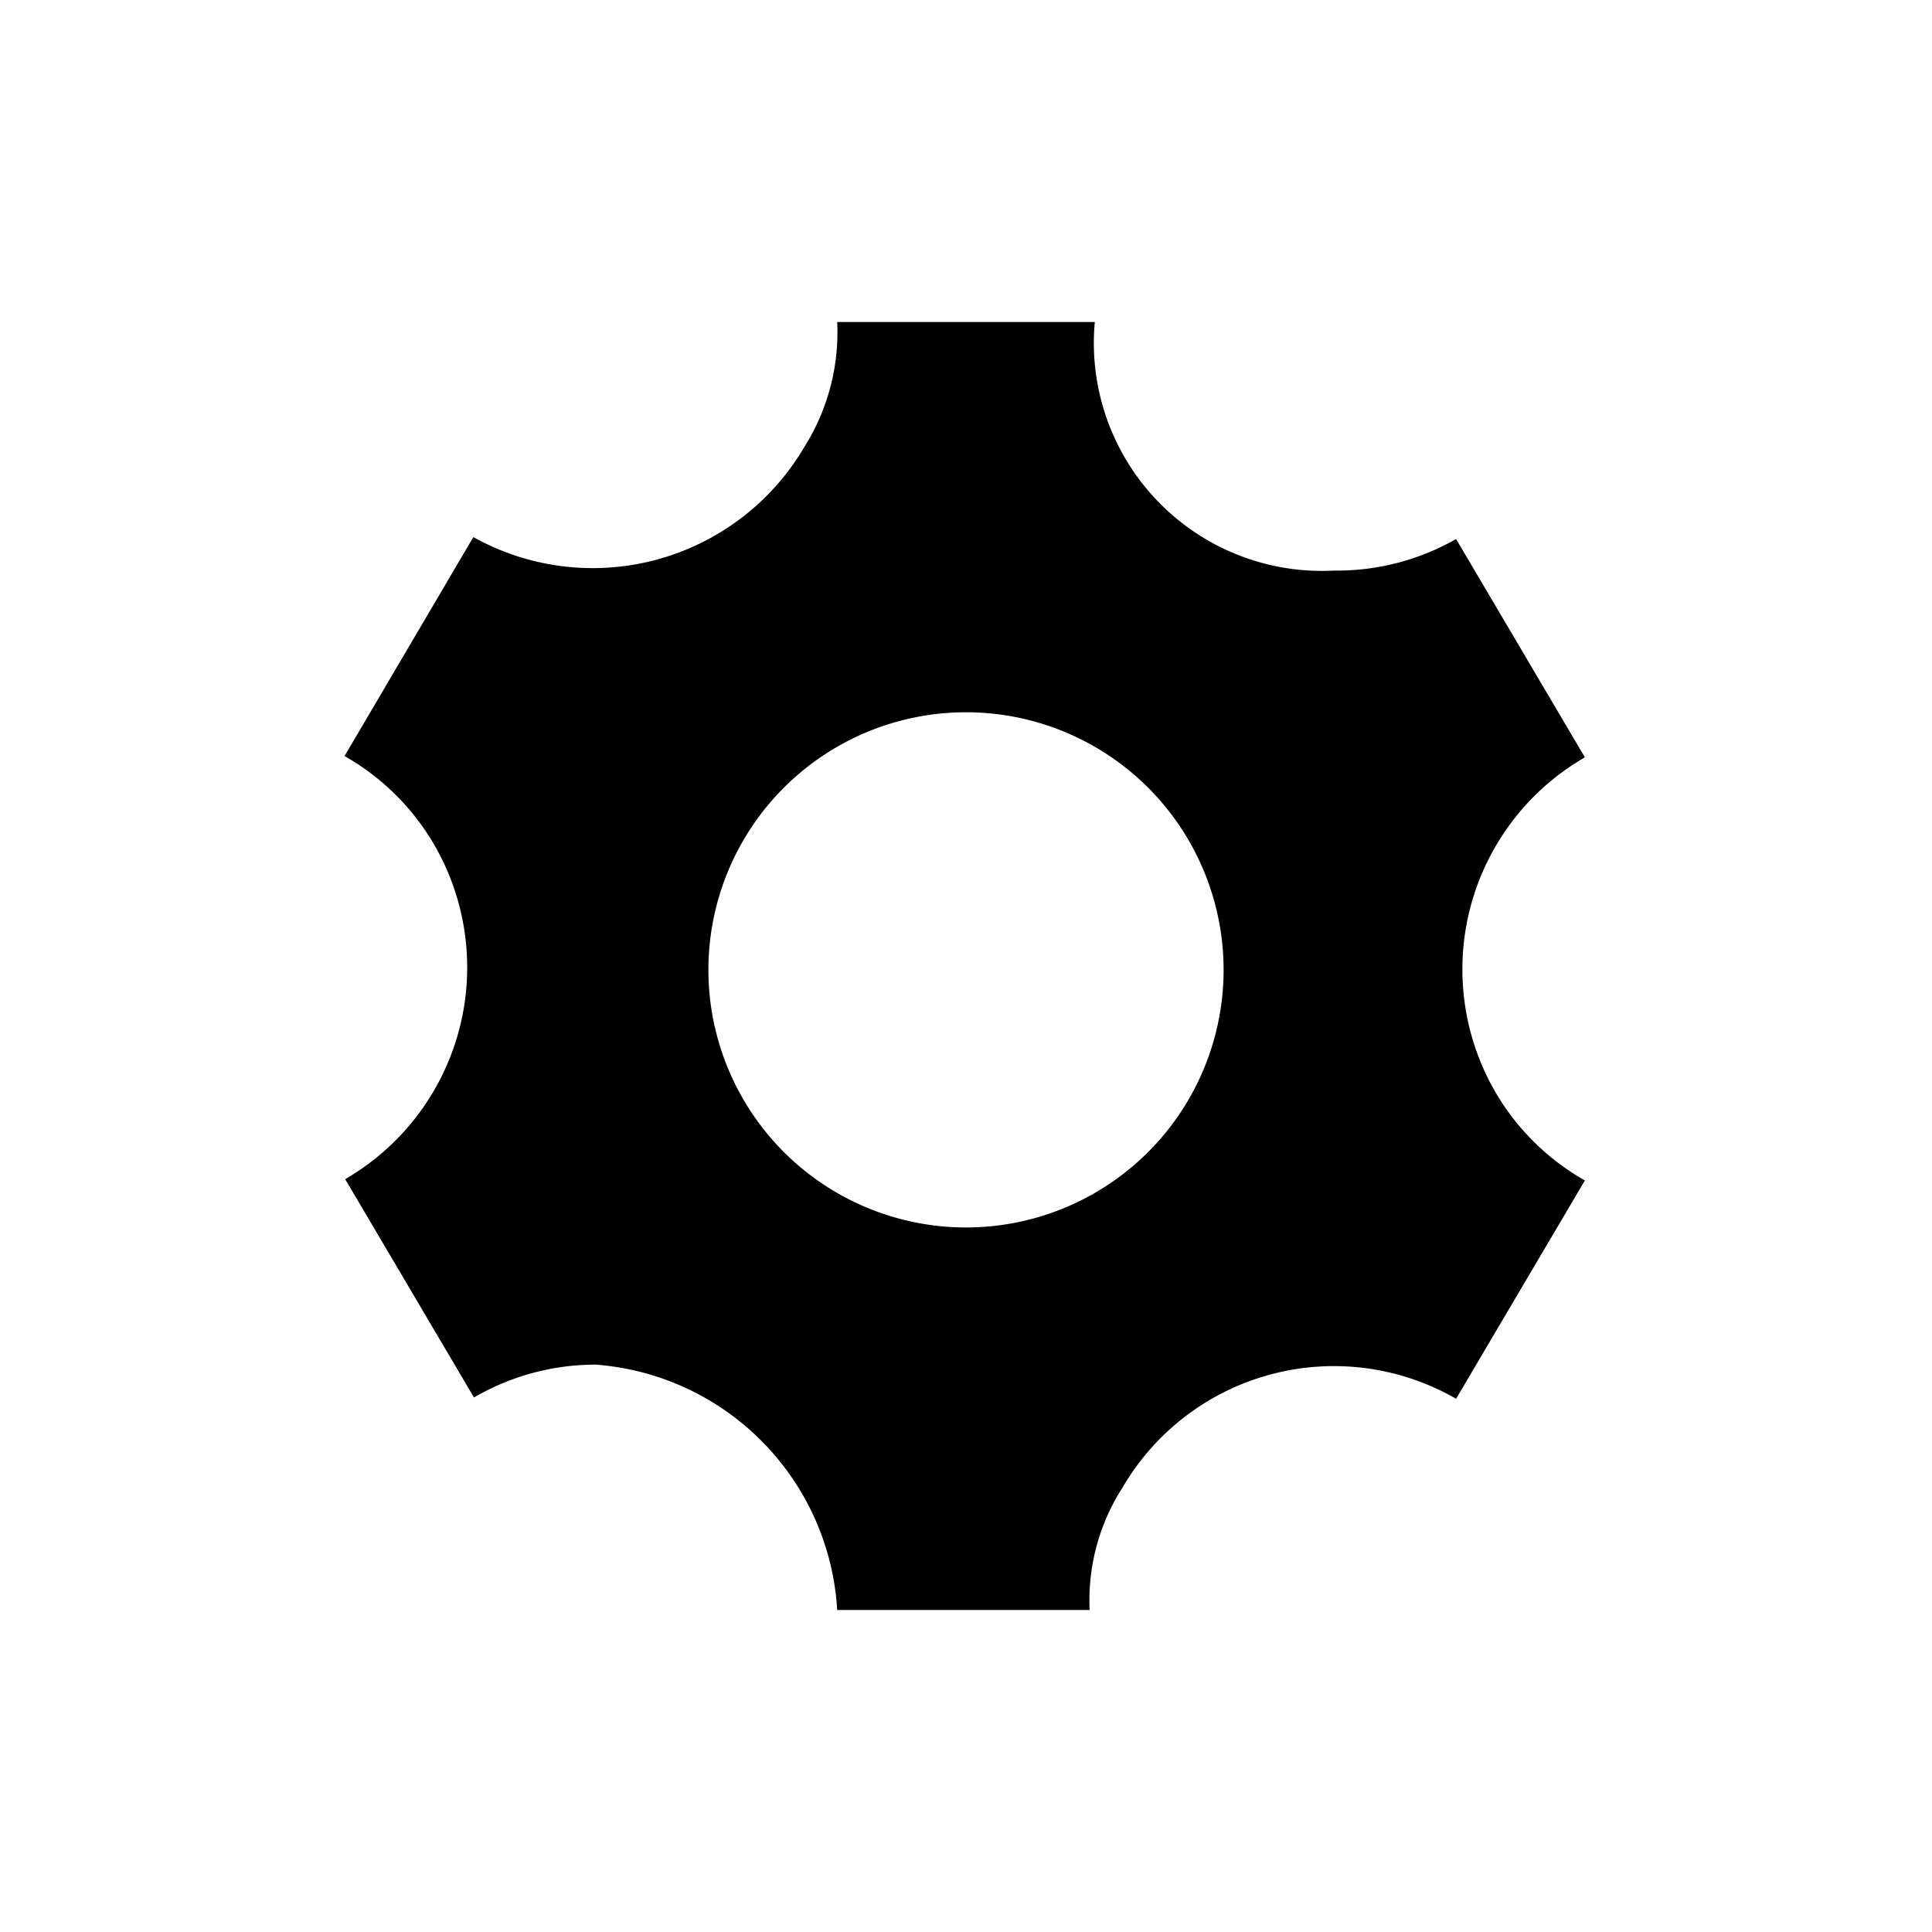 <svg id="Layer_1" data-name="Layer 1" xmlns="http://www.w3.org/2000/svg" viewBox="0 0 30 30"><defs><!--<style>.cls-1{fill:#67707c;}</style>--></defs><path class="oc-icon-indicator" d="M23.21,16.94a3.8,3.8,0,0,1,1.4-5.18l-2-3.39a3.74,3.74,0,0,1-1.9.49A3.54,3.54,0,0,1,17,5H13a3.34,3.34,0,0,1-.51,1.94A3.81,3.81,0,0,1,7.35,8.34l-2,3.4a3.75,3.75,0,0,1,1.4,1.39,3.8,3.8,0,0,1-1.39,5.18l2,3.39a3.75,3.75,0,0,1,1.89-.51A4.06,4.06,0,0,1,13,25h3.92a3.23,3.23,0,0,1,.51-1.9,3.8,3.8,0,0,1,5.18-1.38l2-3.39A3.75,3.75,0,0,1,23.21,16.94ZM15,19.06a4,4,0,1,1,4-4A4,4,0,0,1,15,19.06Z"/></svg>